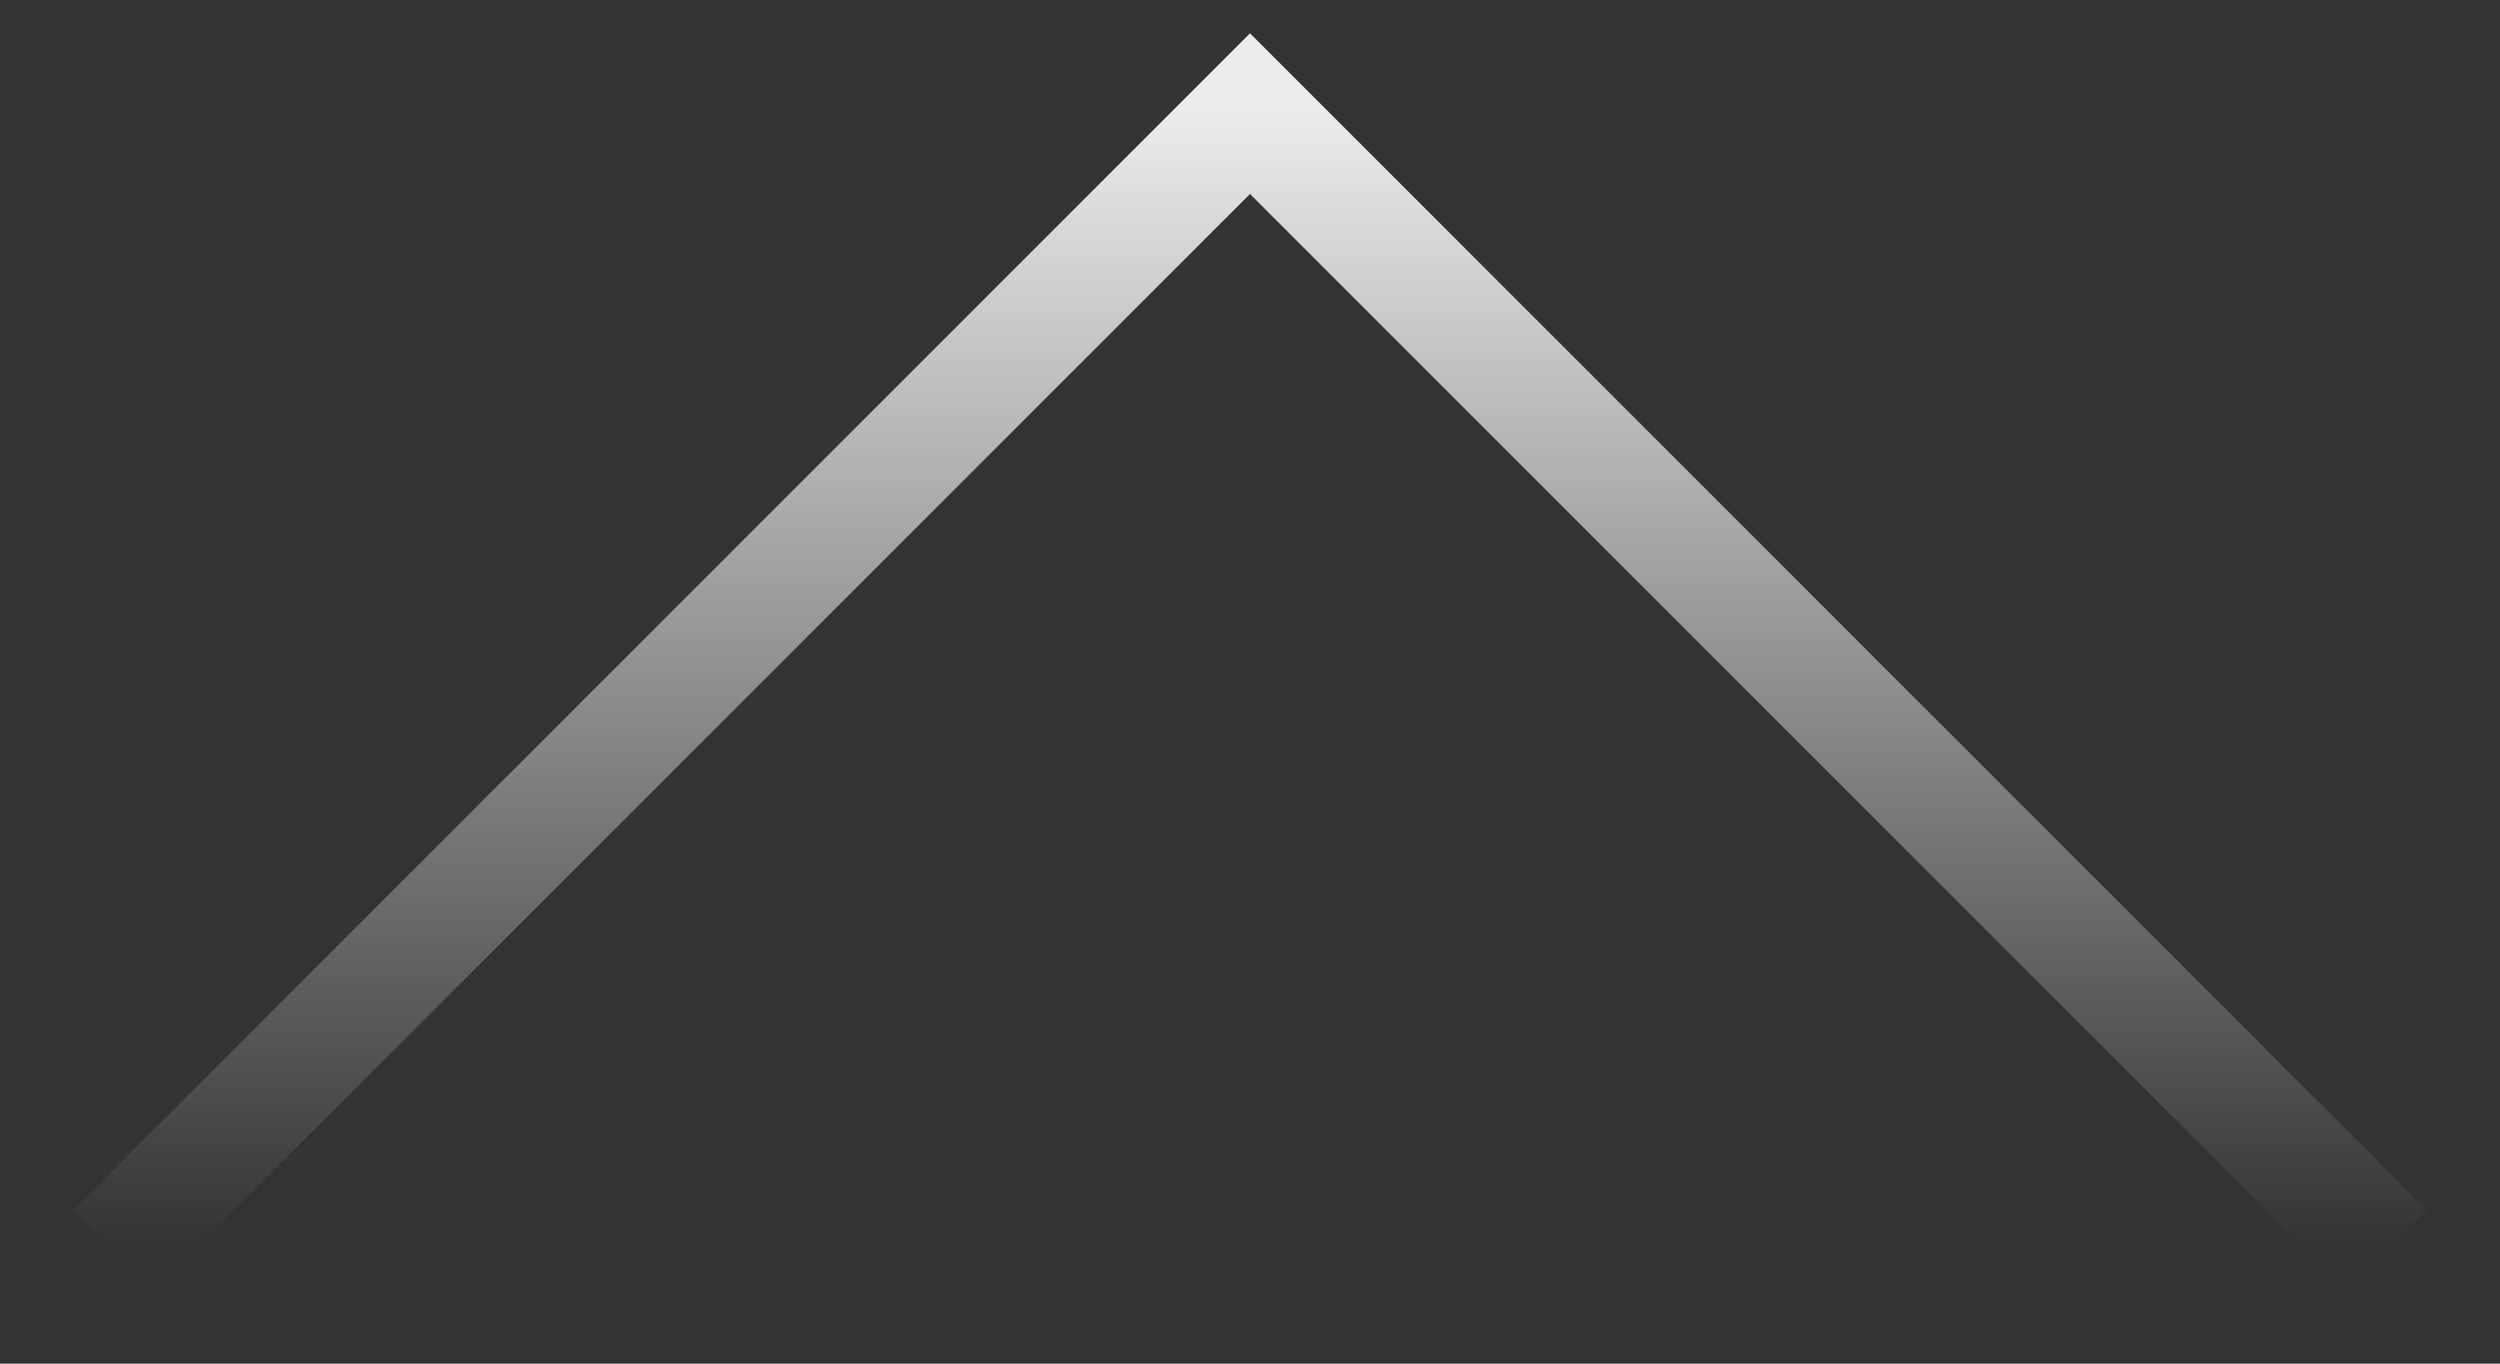 <svg width="22" height="12" viewBox="0 0 22 12" fill="none" xmlns="http://www.w3.org/2000/svg">
<rect x="0" y="0" width="22" height="12" fill="#333333" stroke="none"/>
<g clip-path="url(#clip0_7_34)">
<path opacity="0.9" d="M1 11L11 1L21 11" stroke="url(#paint0_linear_7_34)"/>
</g>
<defs>
<linearGradient id="paint0_linear_7_34" x1="11" y1="1" x2="11" y2="11" gradientUnits="userSpaceOnUse">
<stop stop-color="white"/>
<stop offset="1" stop-color="white" stop-opacity="0"/>
</linearGradient>
<clipPath id="clip0_7_34">
<rect width="21" height="12" fill="white" transform="translate(0.5)"/>
</clipPath>
</defs>
</svg>
